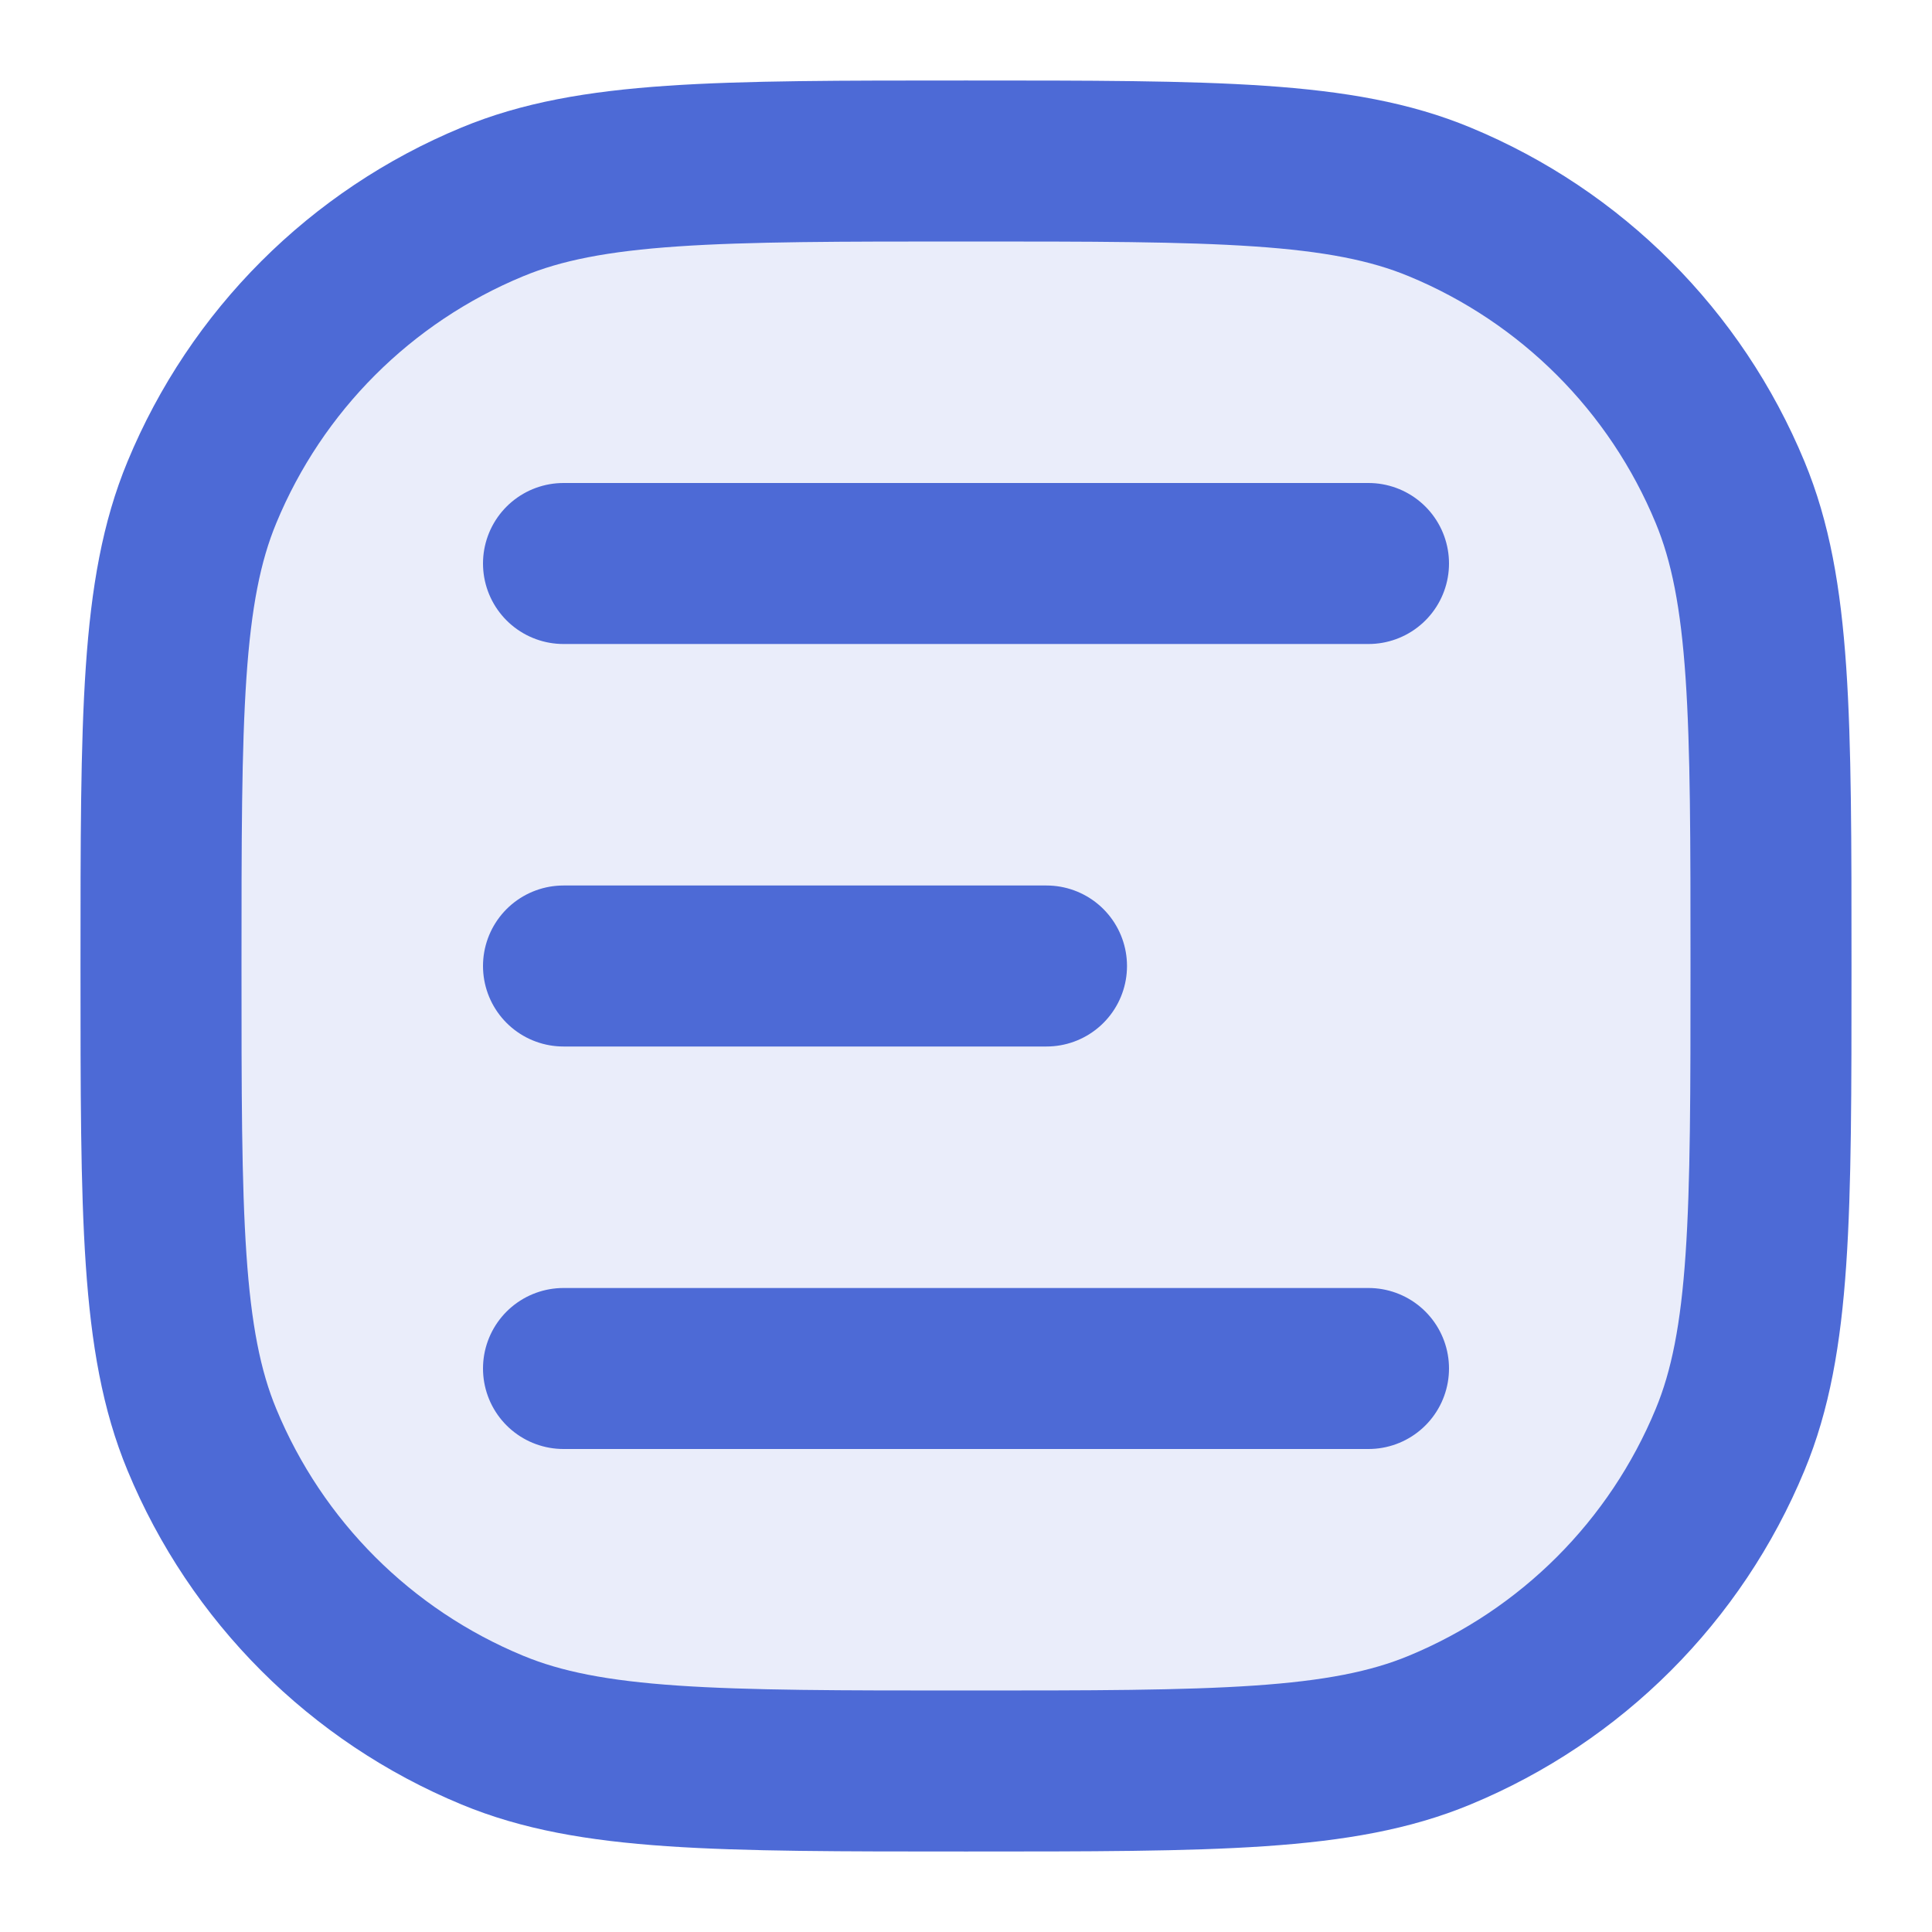 <svg xmlns="http://www.w3.org/2000/svg" width="18" height="18" viewBox="0 0 18 18" fill="none">
  <g clip-path="url(#clip0_19318_99338)">
    <rect opacity="0.12" x="1.5" y="1.5" width="15" height="15" rx="5" fill="#4D6AD6"/>
    <path d="M5.25 12.75L12.75 12.75M5.25 9L9.75 9M5.25 5.25L12.75 5.25M9 16.5V16.5C11.33 16.5 12.495 16.5 13.413 16.119C14.639 15.612 15.612 14.639 16.119 13.413C16.5 12.495 16.5 11.33 16.5 9V9C16.5 6.67 16.5 5.505 16.119 4.587C15.612 3.361 14.639 2.388 13.413 1.881C12.495 1.5 11.33 1.5 9 1.5V1.5C6.67 1.5 5.505 1.5 4.587 1.881C3.361 2.388 2.388 3.361 1.881 4.587C1.5 5.505 1.5 6.67 1.5 9V9C1.5 11.33 1.5 12.495 1.881 13.413C2.388 14.639 3.361 15.612 4.587 16.119C5.505 16.5 6.67 16.5 9 16.5Z" stroke="#4D6AD6" stroke-width="1.5" stroke-linecap="round" stroke-linejoin="round"/>
  </g>
  <defs>
    <clipPath id="clip0_19318_99338">
      <rect width="18" height="18" fill="white"/>
    </clipPath>
  </defs>
</svg>
